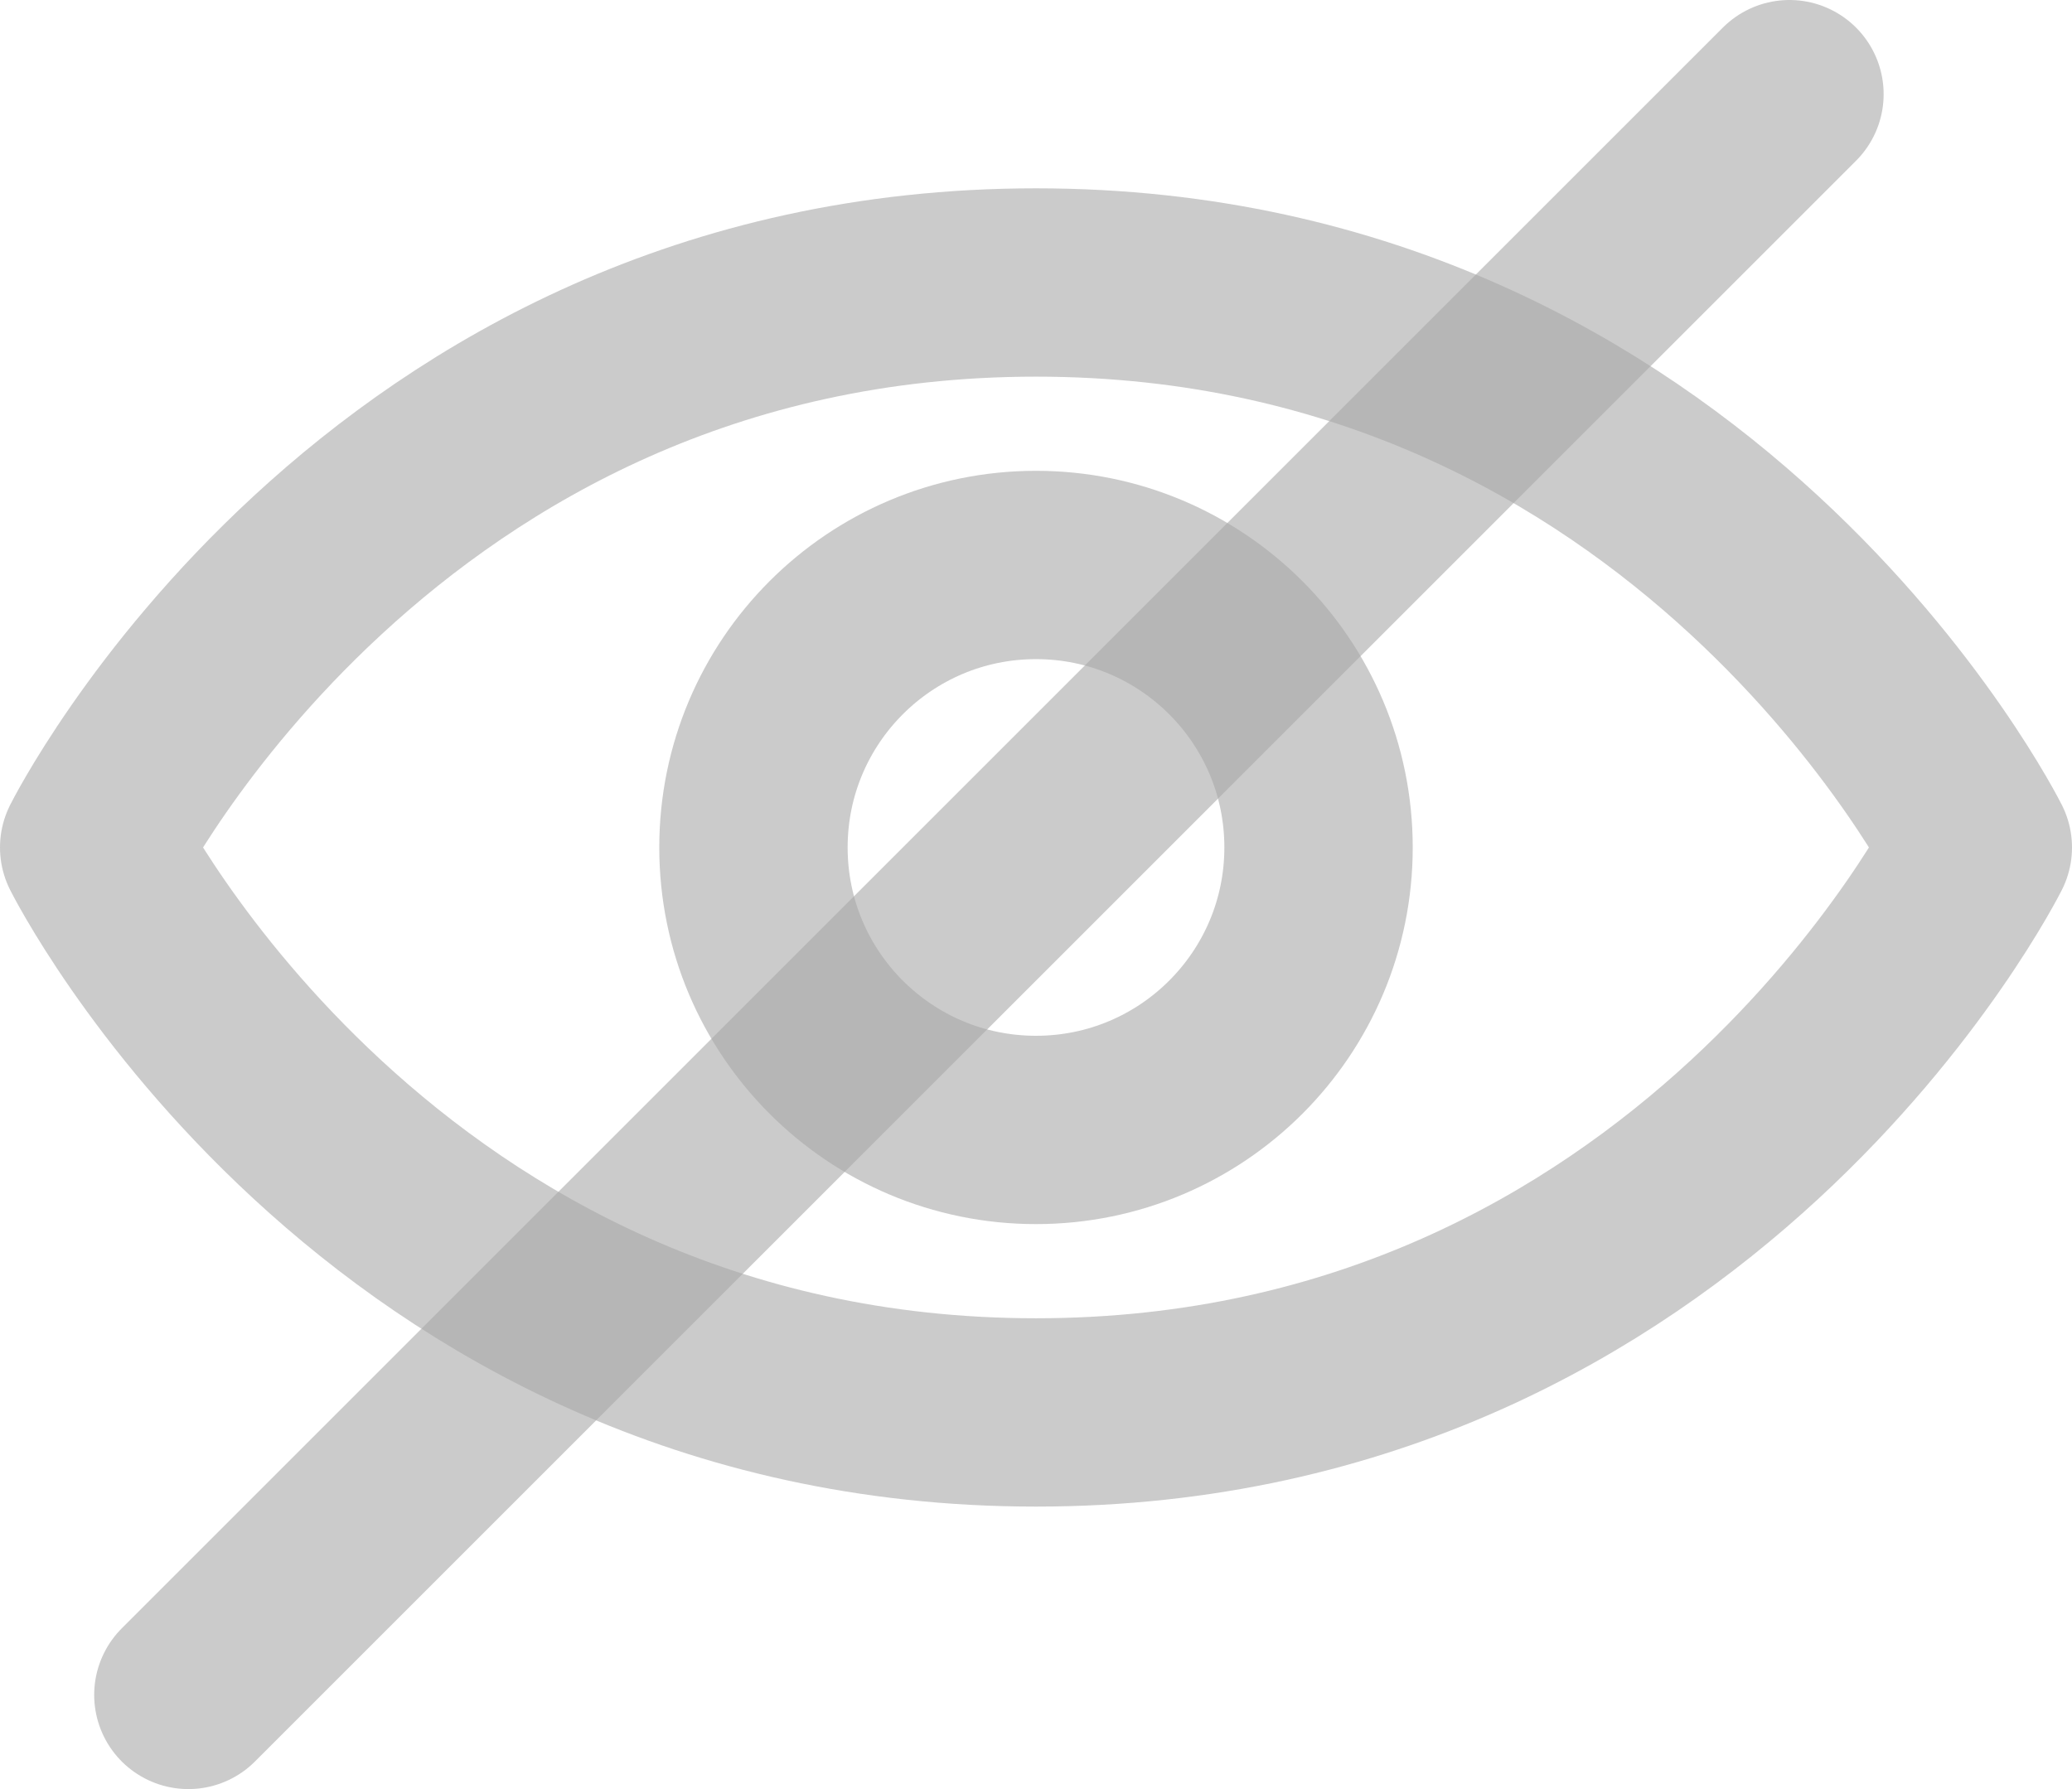 <svg width="22" height="19" viewBox="0 0 22 19" fill="none" xmlns="http://www.w3.org/2000/svg">
<path d="M21 9C21 9 18 15 11 15C4 15 1 9 1 9C1 9 4 3 11 3C18 3 21 9 21 9Z" stroke="#A9A9A9" stroke-opacity="0.6" stroke-width="2" stroke-linecap="round" stroke-linejoin="round"/>
<path d="M11 12C12.657 12 14 10.657 14 9C14 7.343 12.657 6 11 6C9.343 6 8 7.343 8 9C8 10.657 9.343 12 11 12Z" stroke="#A9A9A9" stroke-opacity="0.6" stroke-width="2" stroke-linecap="round" stroke-linejoin="round"/>
<path d="M2 18L19 1" stroke="#A9A9A9" stroke-opacity="0.6" stroke-width="2" stroke-linecap="round" stroke-linejoin="round"/>
</svg>

